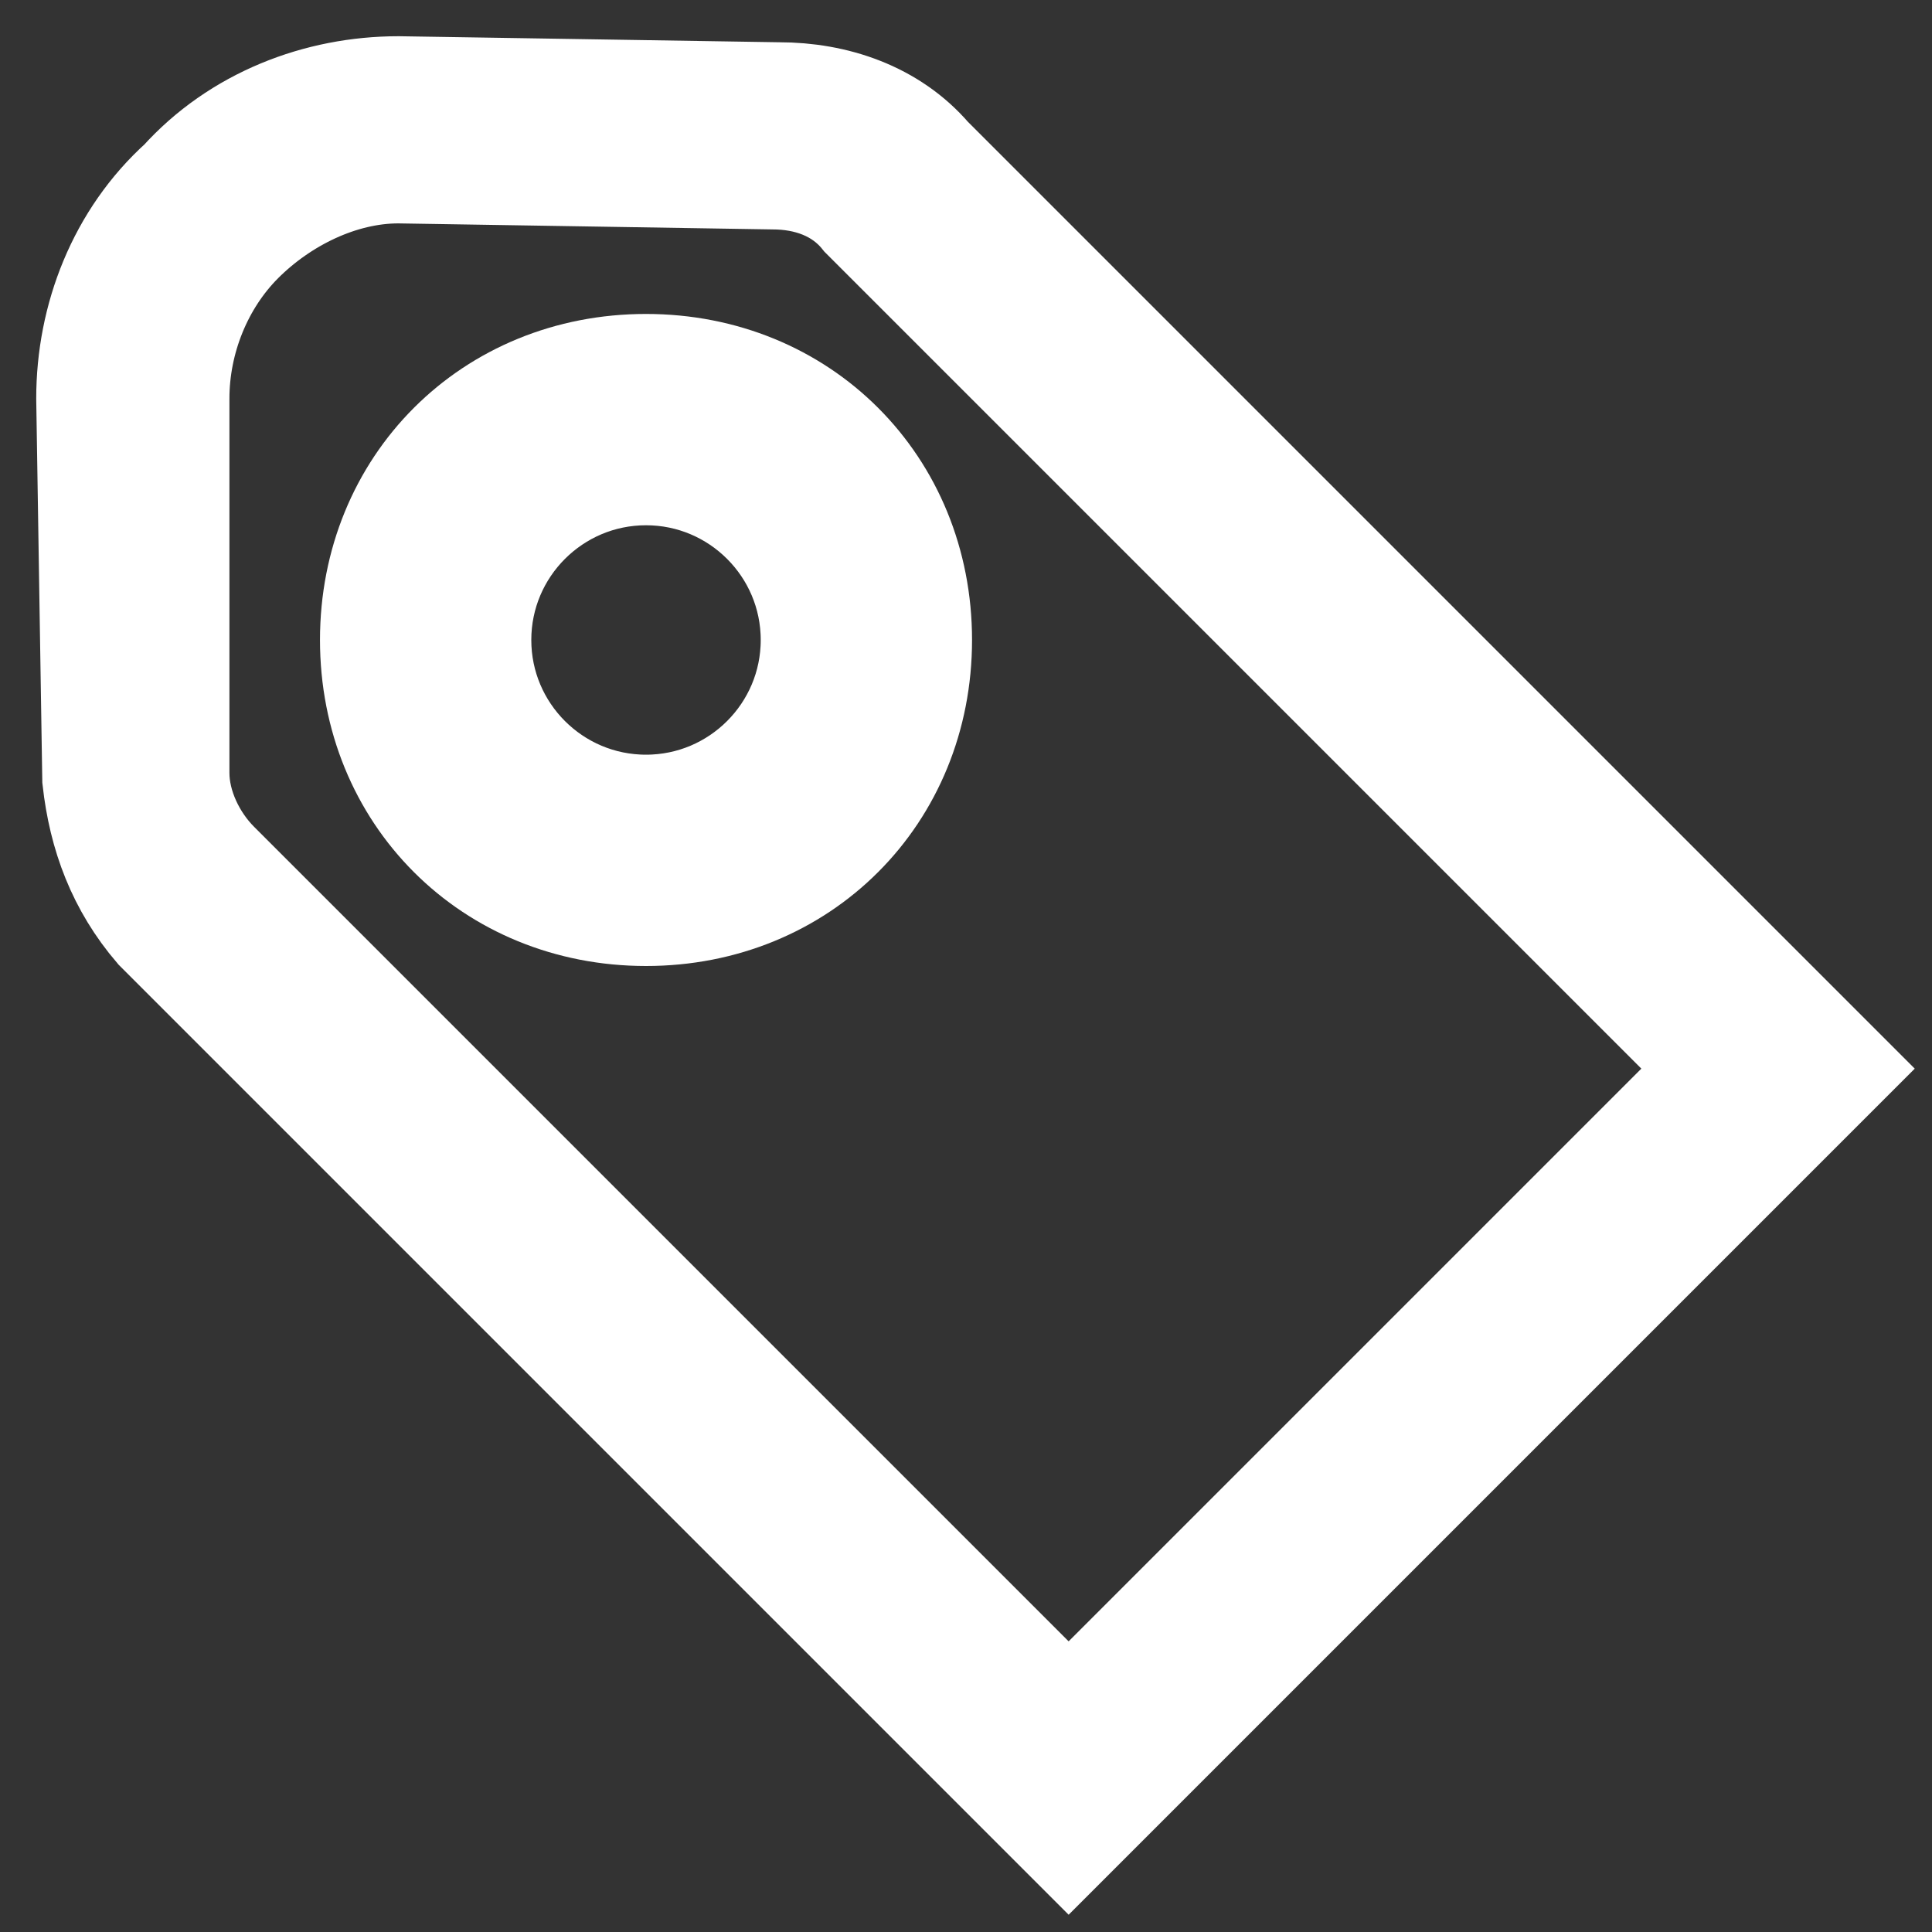 <?xml version="1.0" encoding="utf-8"?>
<!-- Generator: Adobe Illustrator 28.0.0, SVG Export Plug-In . SVG Version: 6.00 Build 0)  -->
<svg version="1.1" id="Layer_1" xmlns="http://www.w3.org/2000/svg" xmlns:xlink="http://www.w3.org/1999/xlink" x="0px" y="0px"
	 viewBox="0 0 32 32" style="enable-background:new 0 0 32 32;" xml:space="preserve">
<rect x="0" y="0" width="32" height="32" fill="#333333" stroke="none"/>
<style type="text/css">
	.st0{fill:#FFFFFF;stroke:#FFFFFF;stroke-width:2;stroke-miterlimit:10;}
</style>
<g>
	<g>
		<path class="st0" d="M10.7,6.2c-2.5,0-4.4,1.9-4.4,4.4S8.2,15,10.7,15s4.4-1.9,4.4-4.4S13.2,6.2,10.7,6.2z M10.7,13.5
			c-1.6,0-2.9-1.3-2.9-2.9s1.3-2.9,2.9-2.9s2.9,1.3,2.9,2.9S12.3,13.5,10.7,13.5z"/>
	</g>
</g>
<path class="st0" d="M15.3,2.7c-0.6-0.7-1.5-1-2.4-1L6.6,1.6C5.3,1.6,4,2.1,3.1,3.1C2.1,4,1.6,5.3,1.6,6.6l0.1,6.3
	c0.1,0.9,0.4,1.7,1,2.4l15,15l12.6-12.6L15.3,2.7L15.3,2.7z M17.7,28.6L3.5,14.4c-0.4-0.4-0.7-1-0.7-1.6V6.6c0-1,0.4-2,1.1-2.7
	s1.7-1.2,2.7-1.2l6.2,0.1c0.6,0,1.2,0.2,1.6,0.7l14.2,14.2L17.7,28.6z"/>
</svg>
